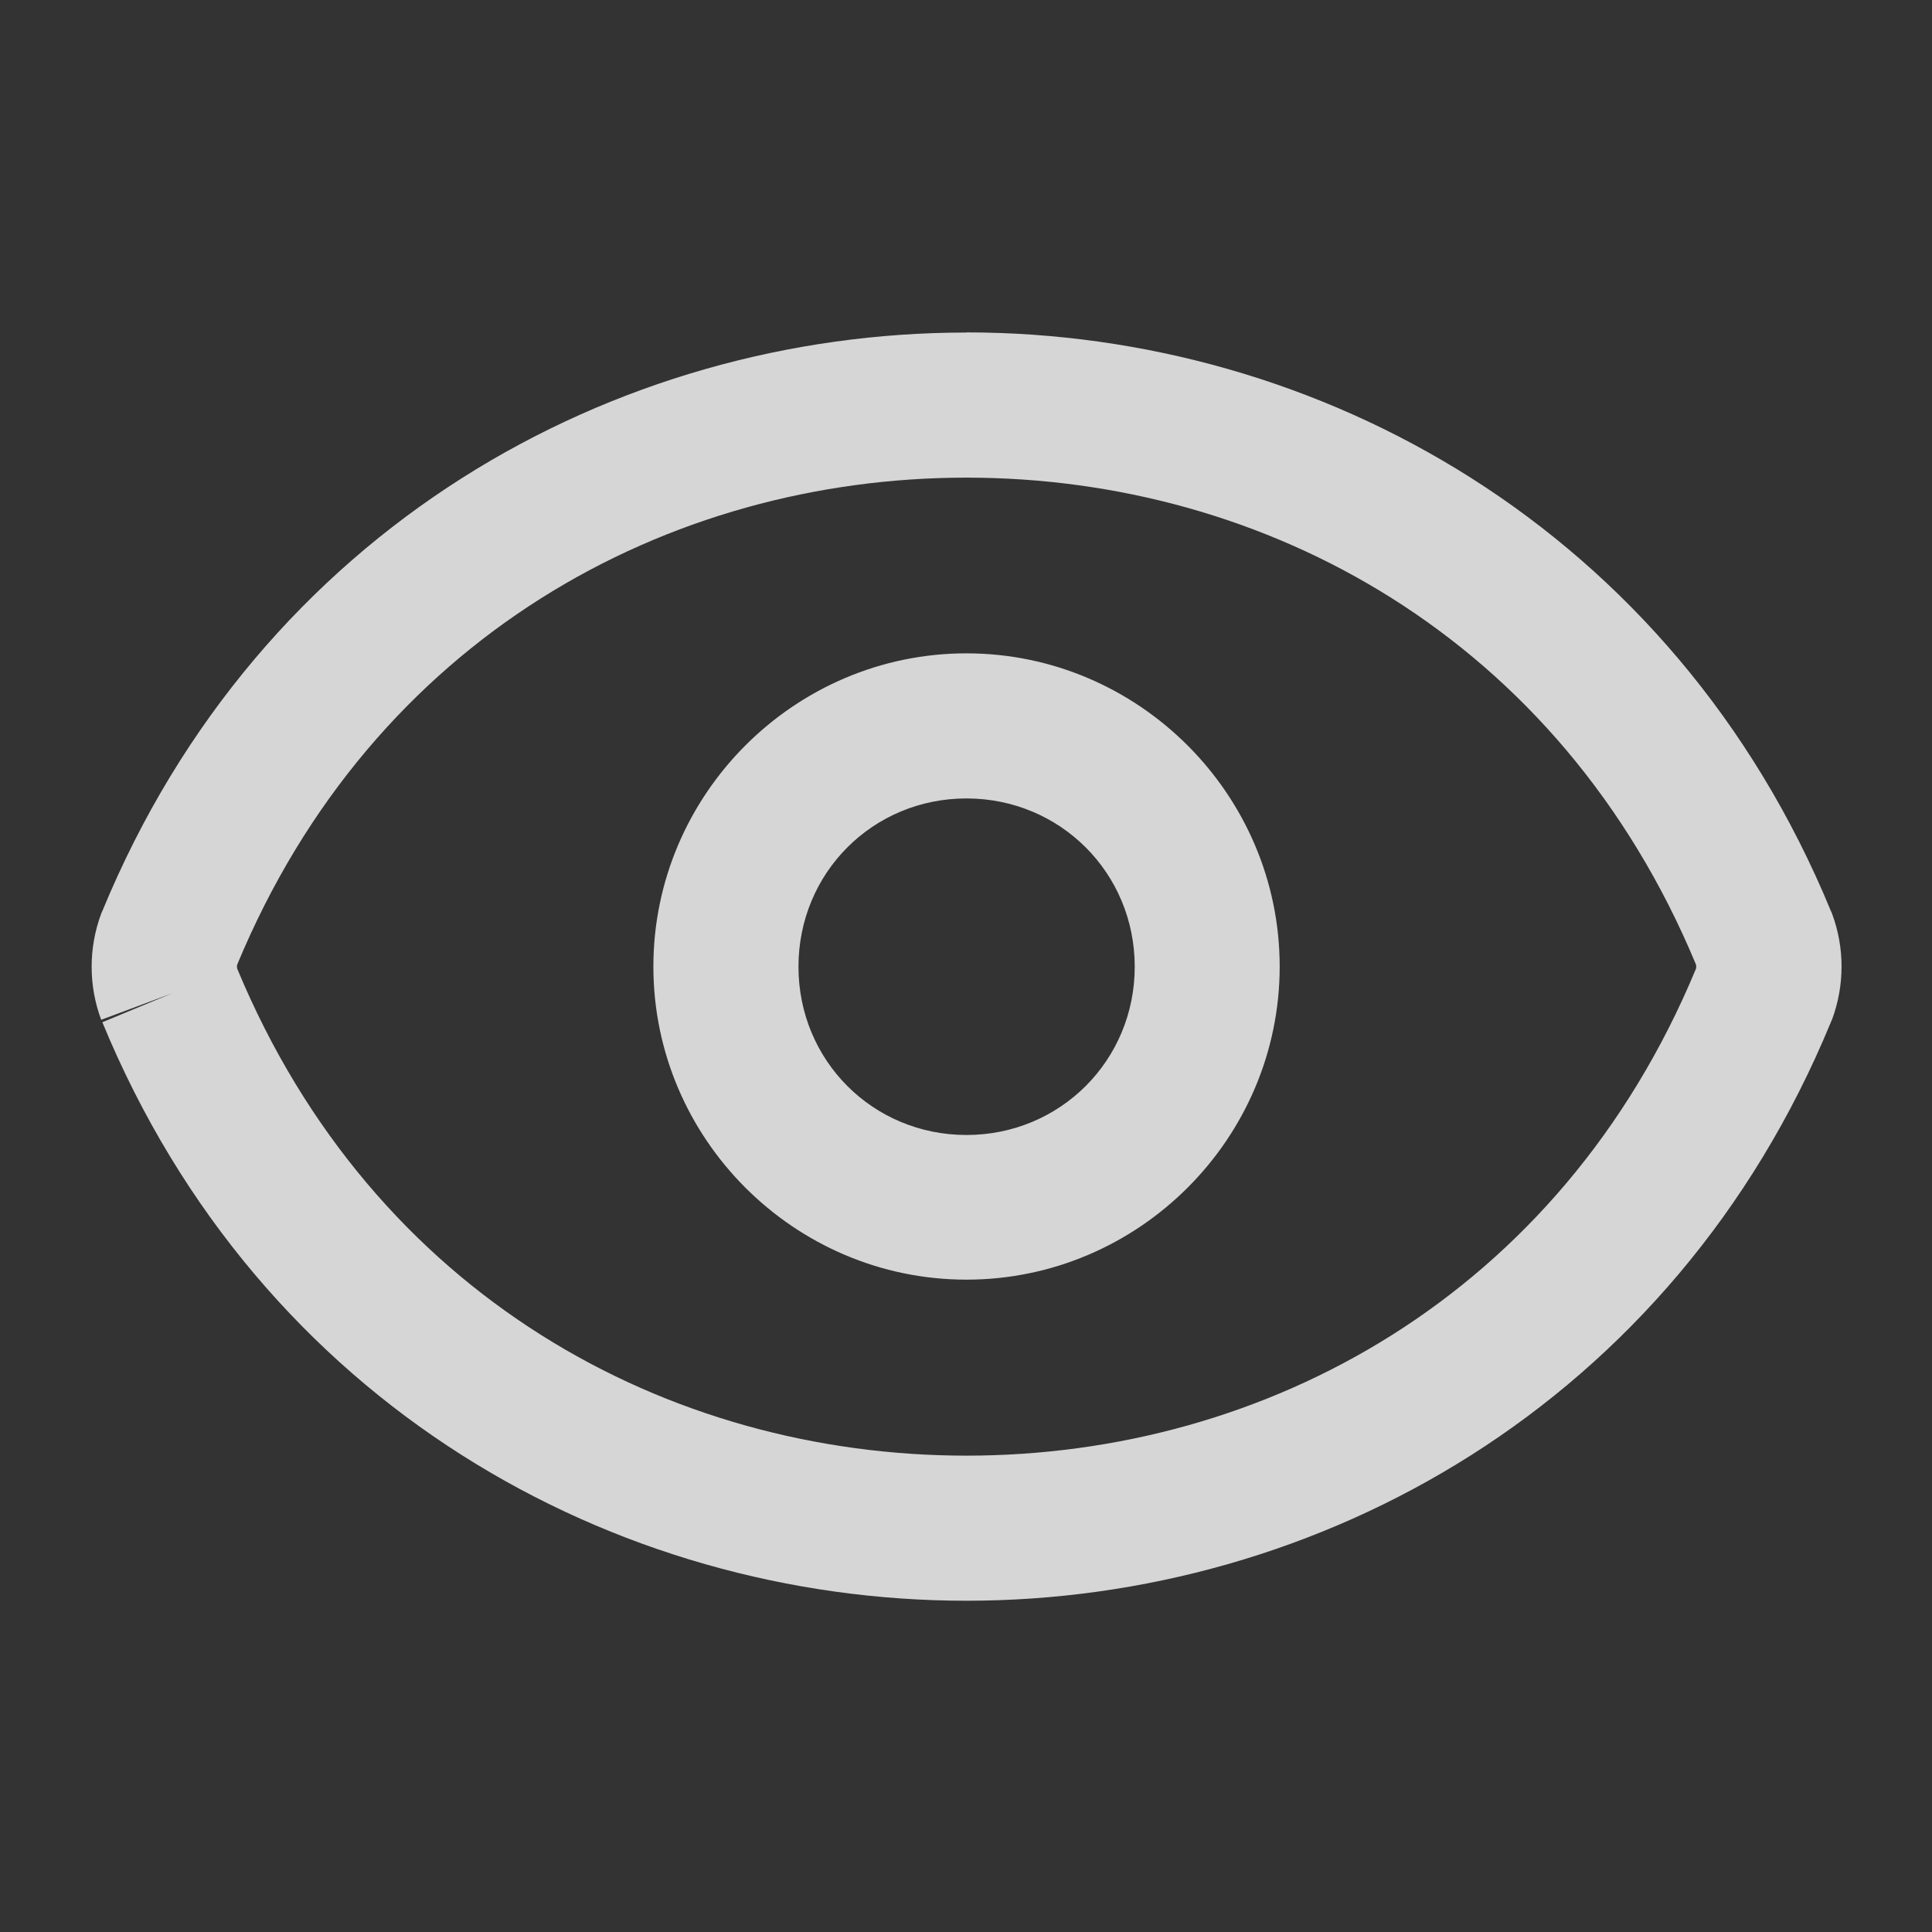 <svg version="1.1" viewBox="0 0 16 16" xmlns="http://www.w3.org/2000/svg">
 <rect x="0" y="0" width="16" height="16" fill="#333333" stroke="none"/>
 <defs>
  <style id="current-color-scheme" type="text/css">.ColorScheme-Text {
        color:#dadada;
      }</style>
 </defs>
 <path transform="matrix(1.185 0 0 1.185 -2.173 -1.121)" d="m8.588 5.512c-1.203 0-2.188 0.987-2.188 2.189 0 1.203 0.985 2.188 2.188 2.188 1.203 0 2.189-0.985 2.189-2.188 0-1.203-0.987-2.189-2.189-2.189zm0 1.014c0.655 0 1.176 0.521 1.176 1.176 0 0.655-0.521 1.176-1.176 1.176-0.655 0-1.174-0.521-1.174-1.176 0-0.655 0.519-1.176 1.174-1.176zm0-3.256c-2.458 0-4.936 1.368-6.039 4.043l-0.004 0.008-0.004 0.01c-0.089 0.24-0.089 0.503 0 0.742l0.498-0.186-0.49 0.203c1.103 2.675 3.581 4.043 6.039 4.043 2.458 0 4.938-1.368 6.041-4.043l0.004-0.01 0.004-0.008c0.089-0.24 0.089-0.503 0-0.742l-0.004-0.01-0.004-0.008c-1.103-2.675-3.583-4.043-6.041-4.043zm0 1.014c2.084 0 4.147 1.115 5.098 3.402 3e-3 0.01 0.003 0.021 0 0.031-0.95 2.287-3.014 3.402-5.098 3.402-2.084 0-4.145-1.115-5.096-3.402-0.003-0.01-0.003-0.021 0-0.031 0.95-2.287 3.012-3.402 5.096-3.402z" fill="#fff" fill-opacity=".8" stroke-width="1.013"/>
</svg>
